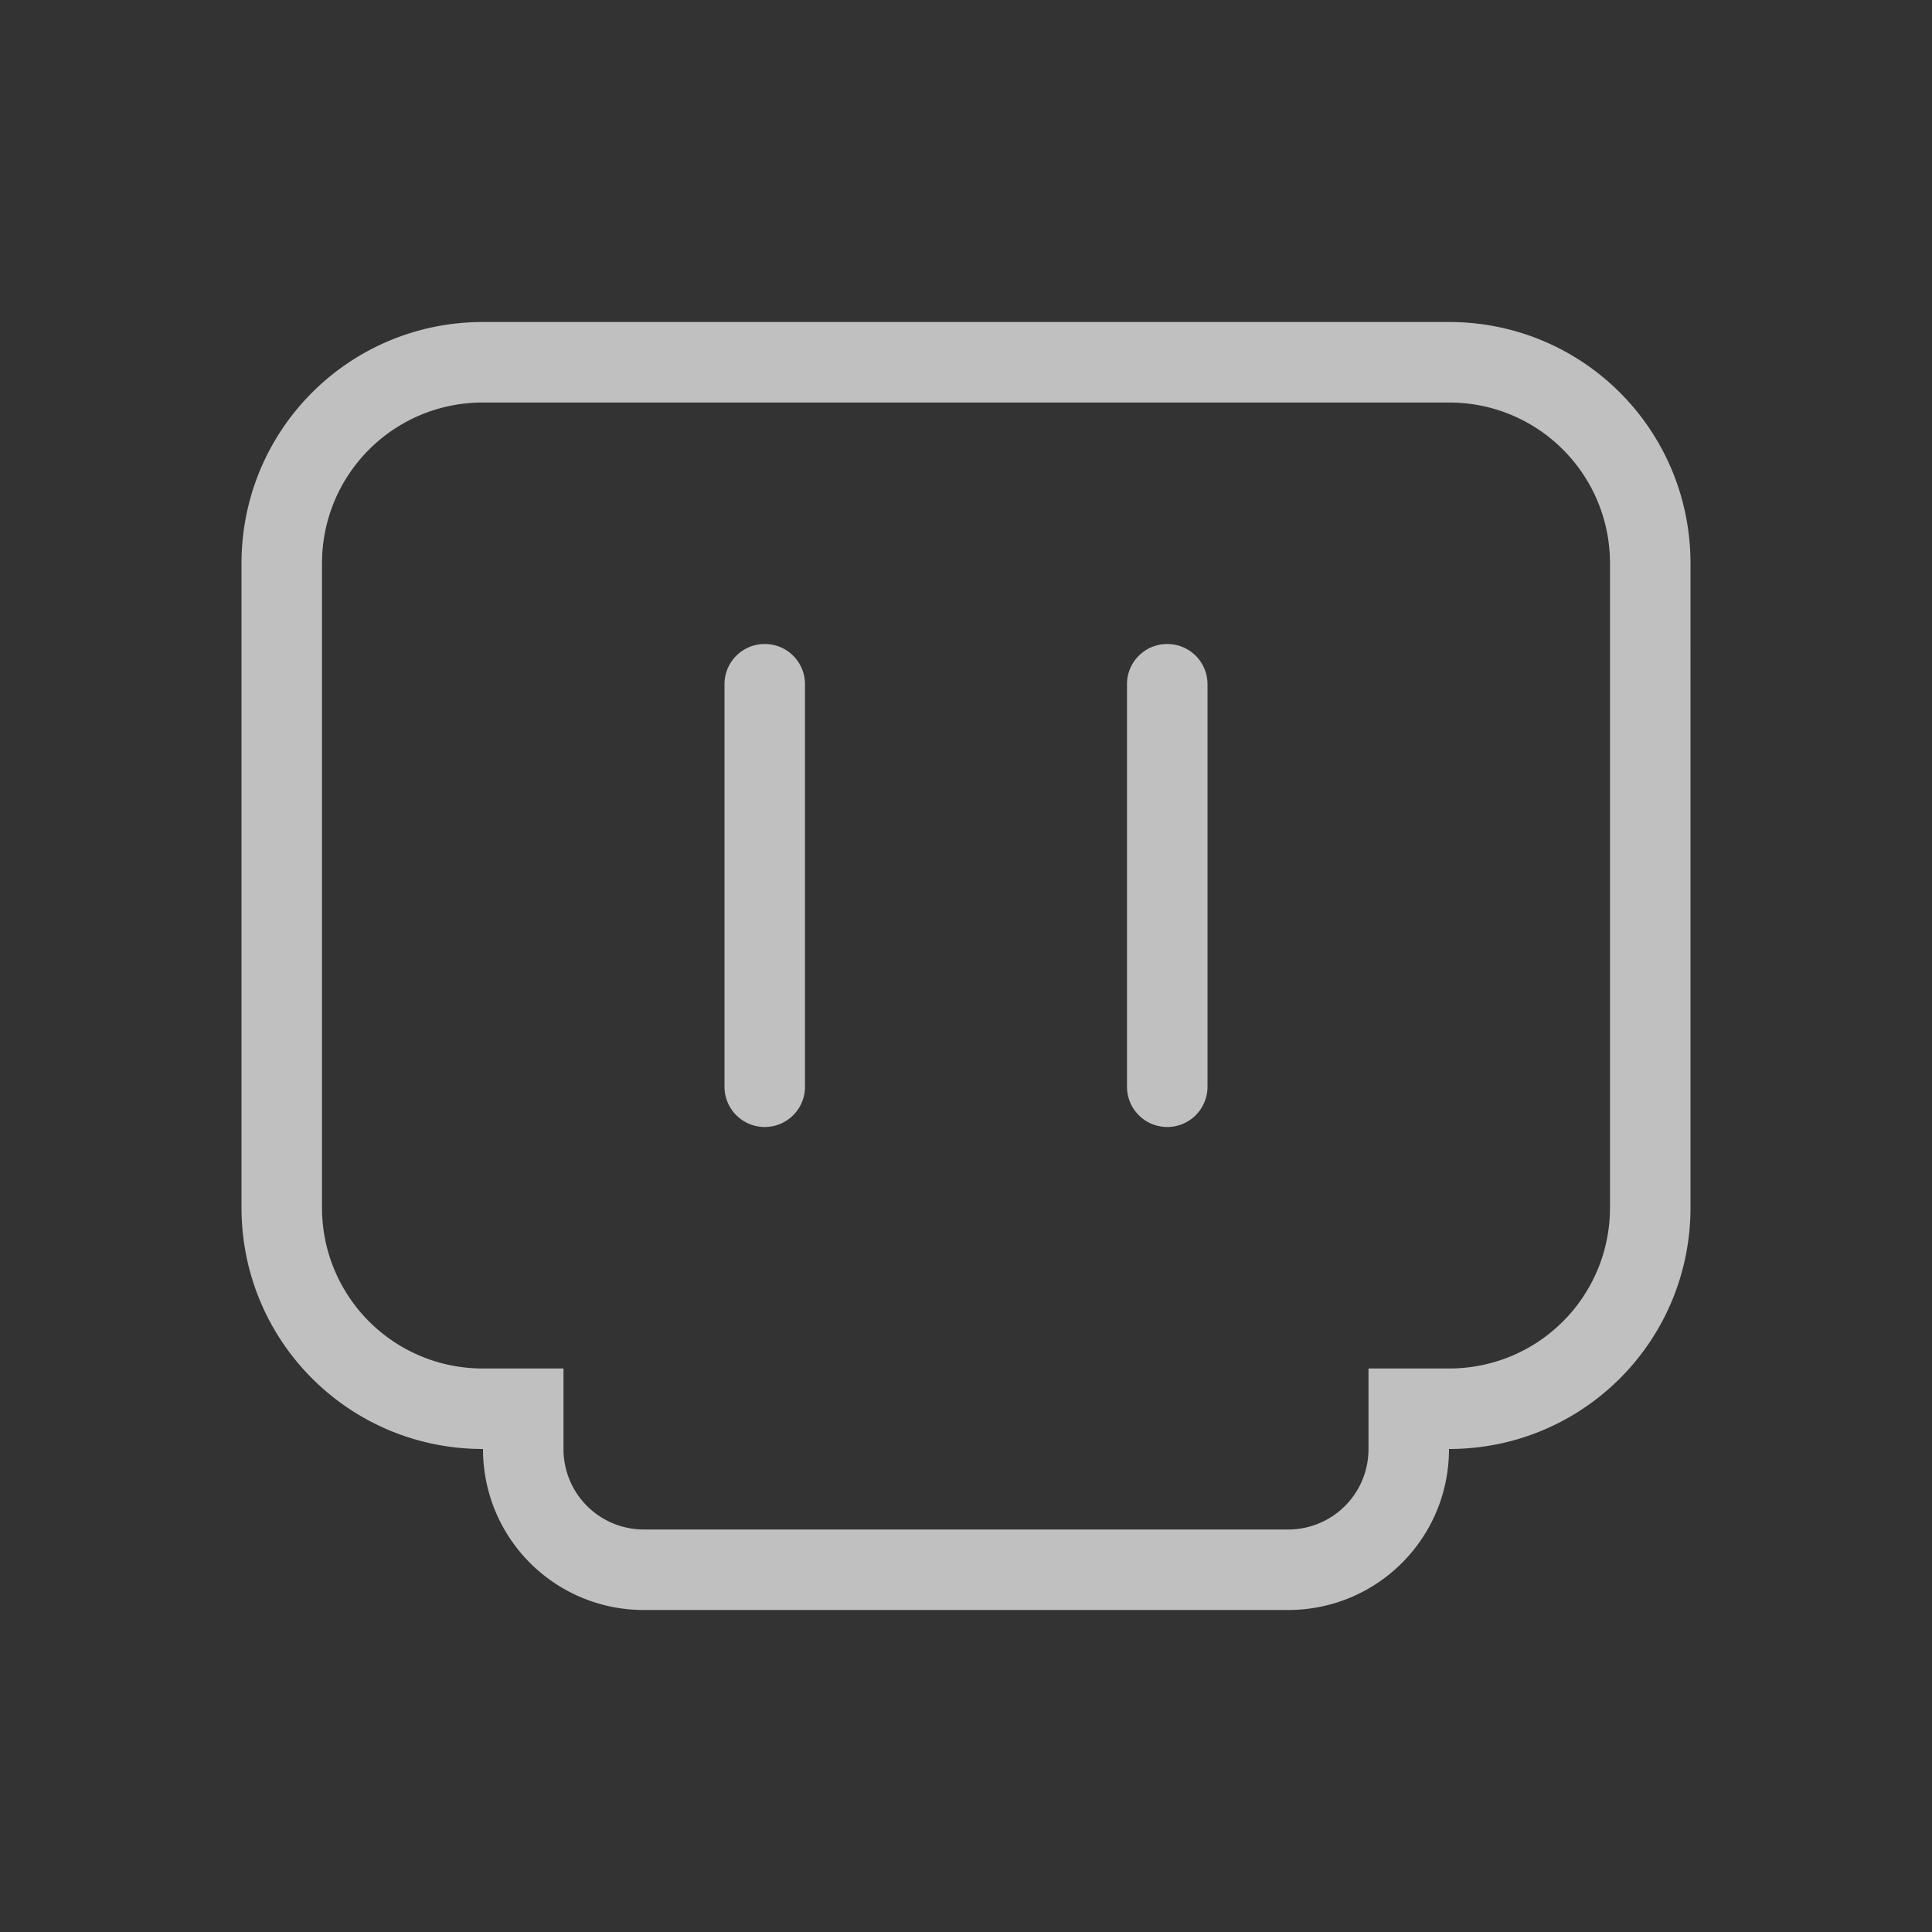 <svg xmlns="http://www.w3.org/2000/svg" width="24" height="24">
    <rect width="100%" height="100%" fill="#333333" stroke="none"/>
    <path fill="currentColor" d="M6 4C4.338 4 3 5.338 3 7v8c0 1.662 1.338 3 3 3 0 1.108.892 2 2 2h8c1.108 0 2-.892 2-2 1.662 0 3-1.338 3-3V7c0-1.662-1.338-3-3-3zm0 1h12c1.108 0 2 .892 2 2v8c0 1.108-.892 2-2 2h-1v1c0 .554-.446 1-1 1H8c-.554 0-1-.446-1-1v-1H6c-1.108 0-2-.892-2-2V7c0-1.108.892-2 2-2zm3.5 3c-.277 0-.5.223-.5.5v5a.499.499 0 1 0 1 0v-5c0-.277-.223-.5-.5-.5zm5 0c-.277 0-.5.223-.5.5v5a.499.499 0 1 0 1 0v-5c0-.277-.223-.5-.5-.5z" style="color:#fdfdfd;opacity:.7"/>
</svg>
